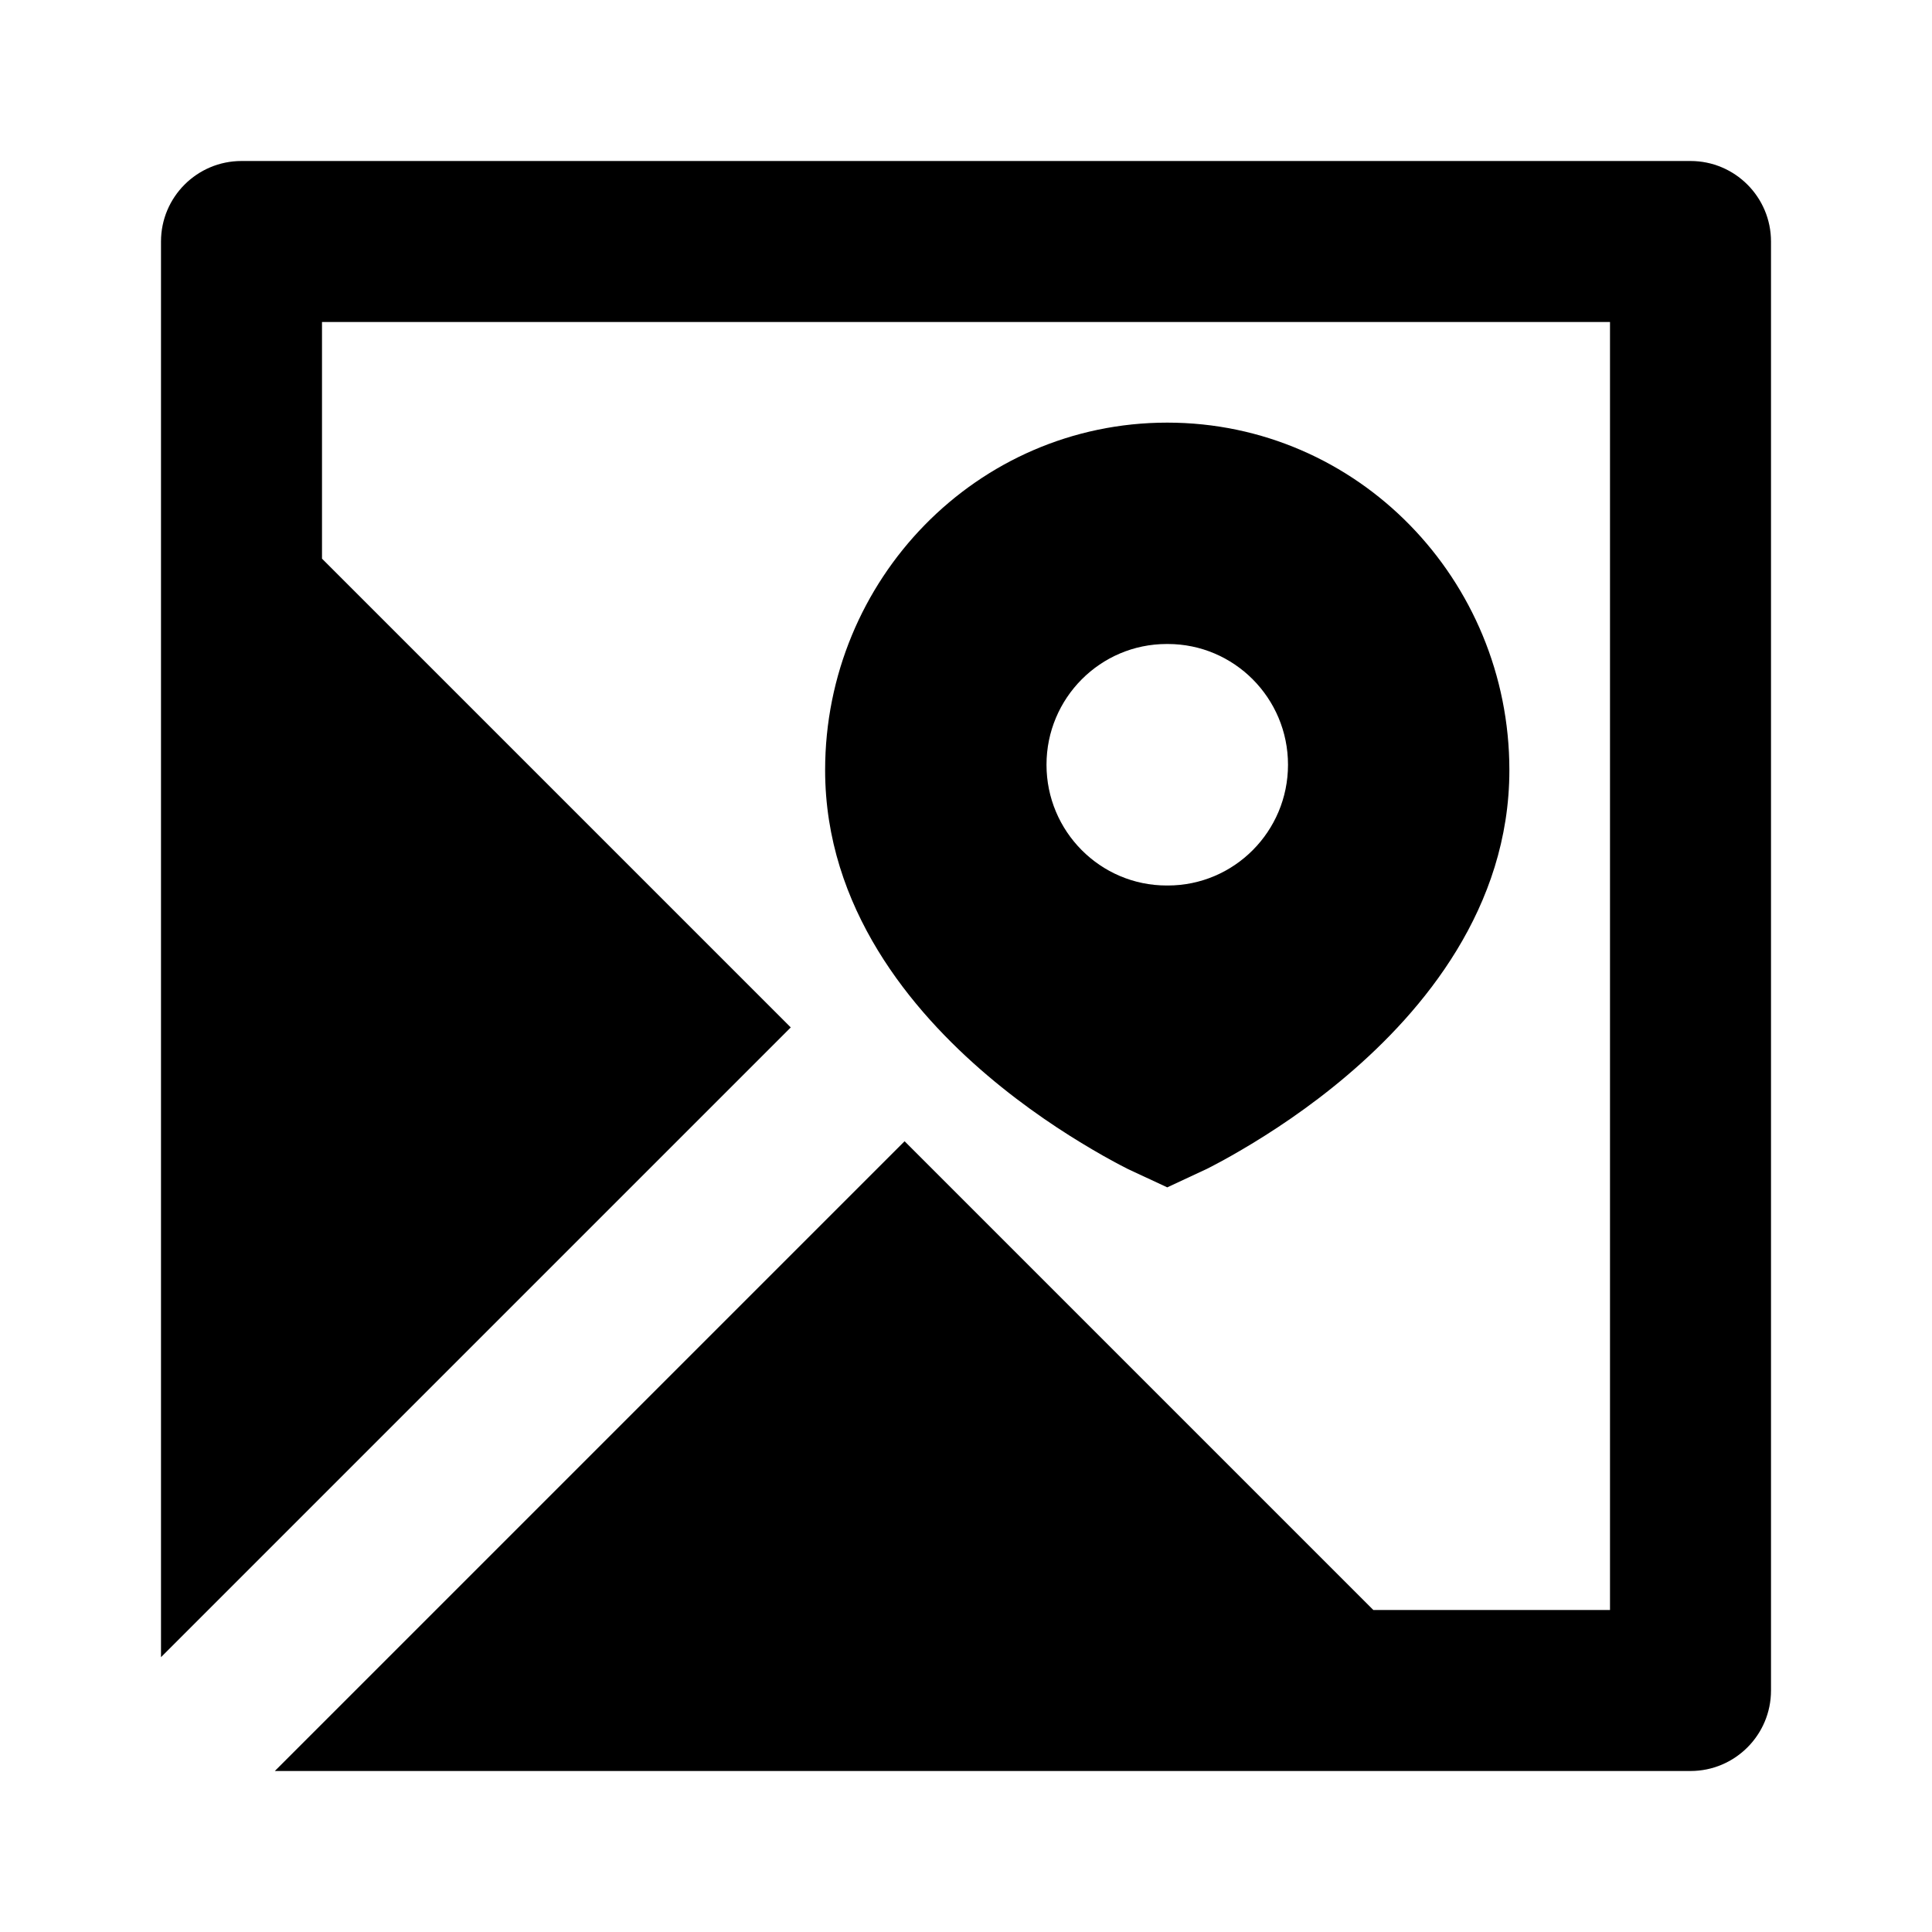 <svg width="24" height="24" viewBox="0 0 24 24" xmlns="http://www.w3.org/2000/svg">
    <path d="M3 2C2.448 2 2 2.448 2 3V20.586L9.823 12.763L4 6.94V4H20V20H17.06L11.237 14.177L3.414 22H21C21.552 22 22 21.552 22 21V3C22 2.448 21.552 2 21 2H3Z"/>
    <path fill-rule="evenodd" clip-rule="evenodd" d="M13.572 14.281C13.75 14.386 13.899 14.465 14.007 14.52L14.5 14.75L14.993 14.52C15.101 14.465 15.25 14.386 15.428 14.281C15.783 14.073 16.259 13.764 16.738 13.356C17.675 12.559 18.75 11.28 18.75 9.566C18.75 7.202 16.867 5.25 14.5 5.25C12.133 5.25 10.25 7.202 10.25 9.566C10.25 11.28 11.325 12.559 12.262 13.356C12.741 13.764 13.217 14.073 13.572 14.281ZM14.493 8C13.669 8 13 8.672 13 9.5C13 10.328 13.669 11 14.493 11H14.507C15.331 11 16 10.328 16 9.5C16 8.672 15.331 8 14.507 8H14.493Z"/>
</svg>
